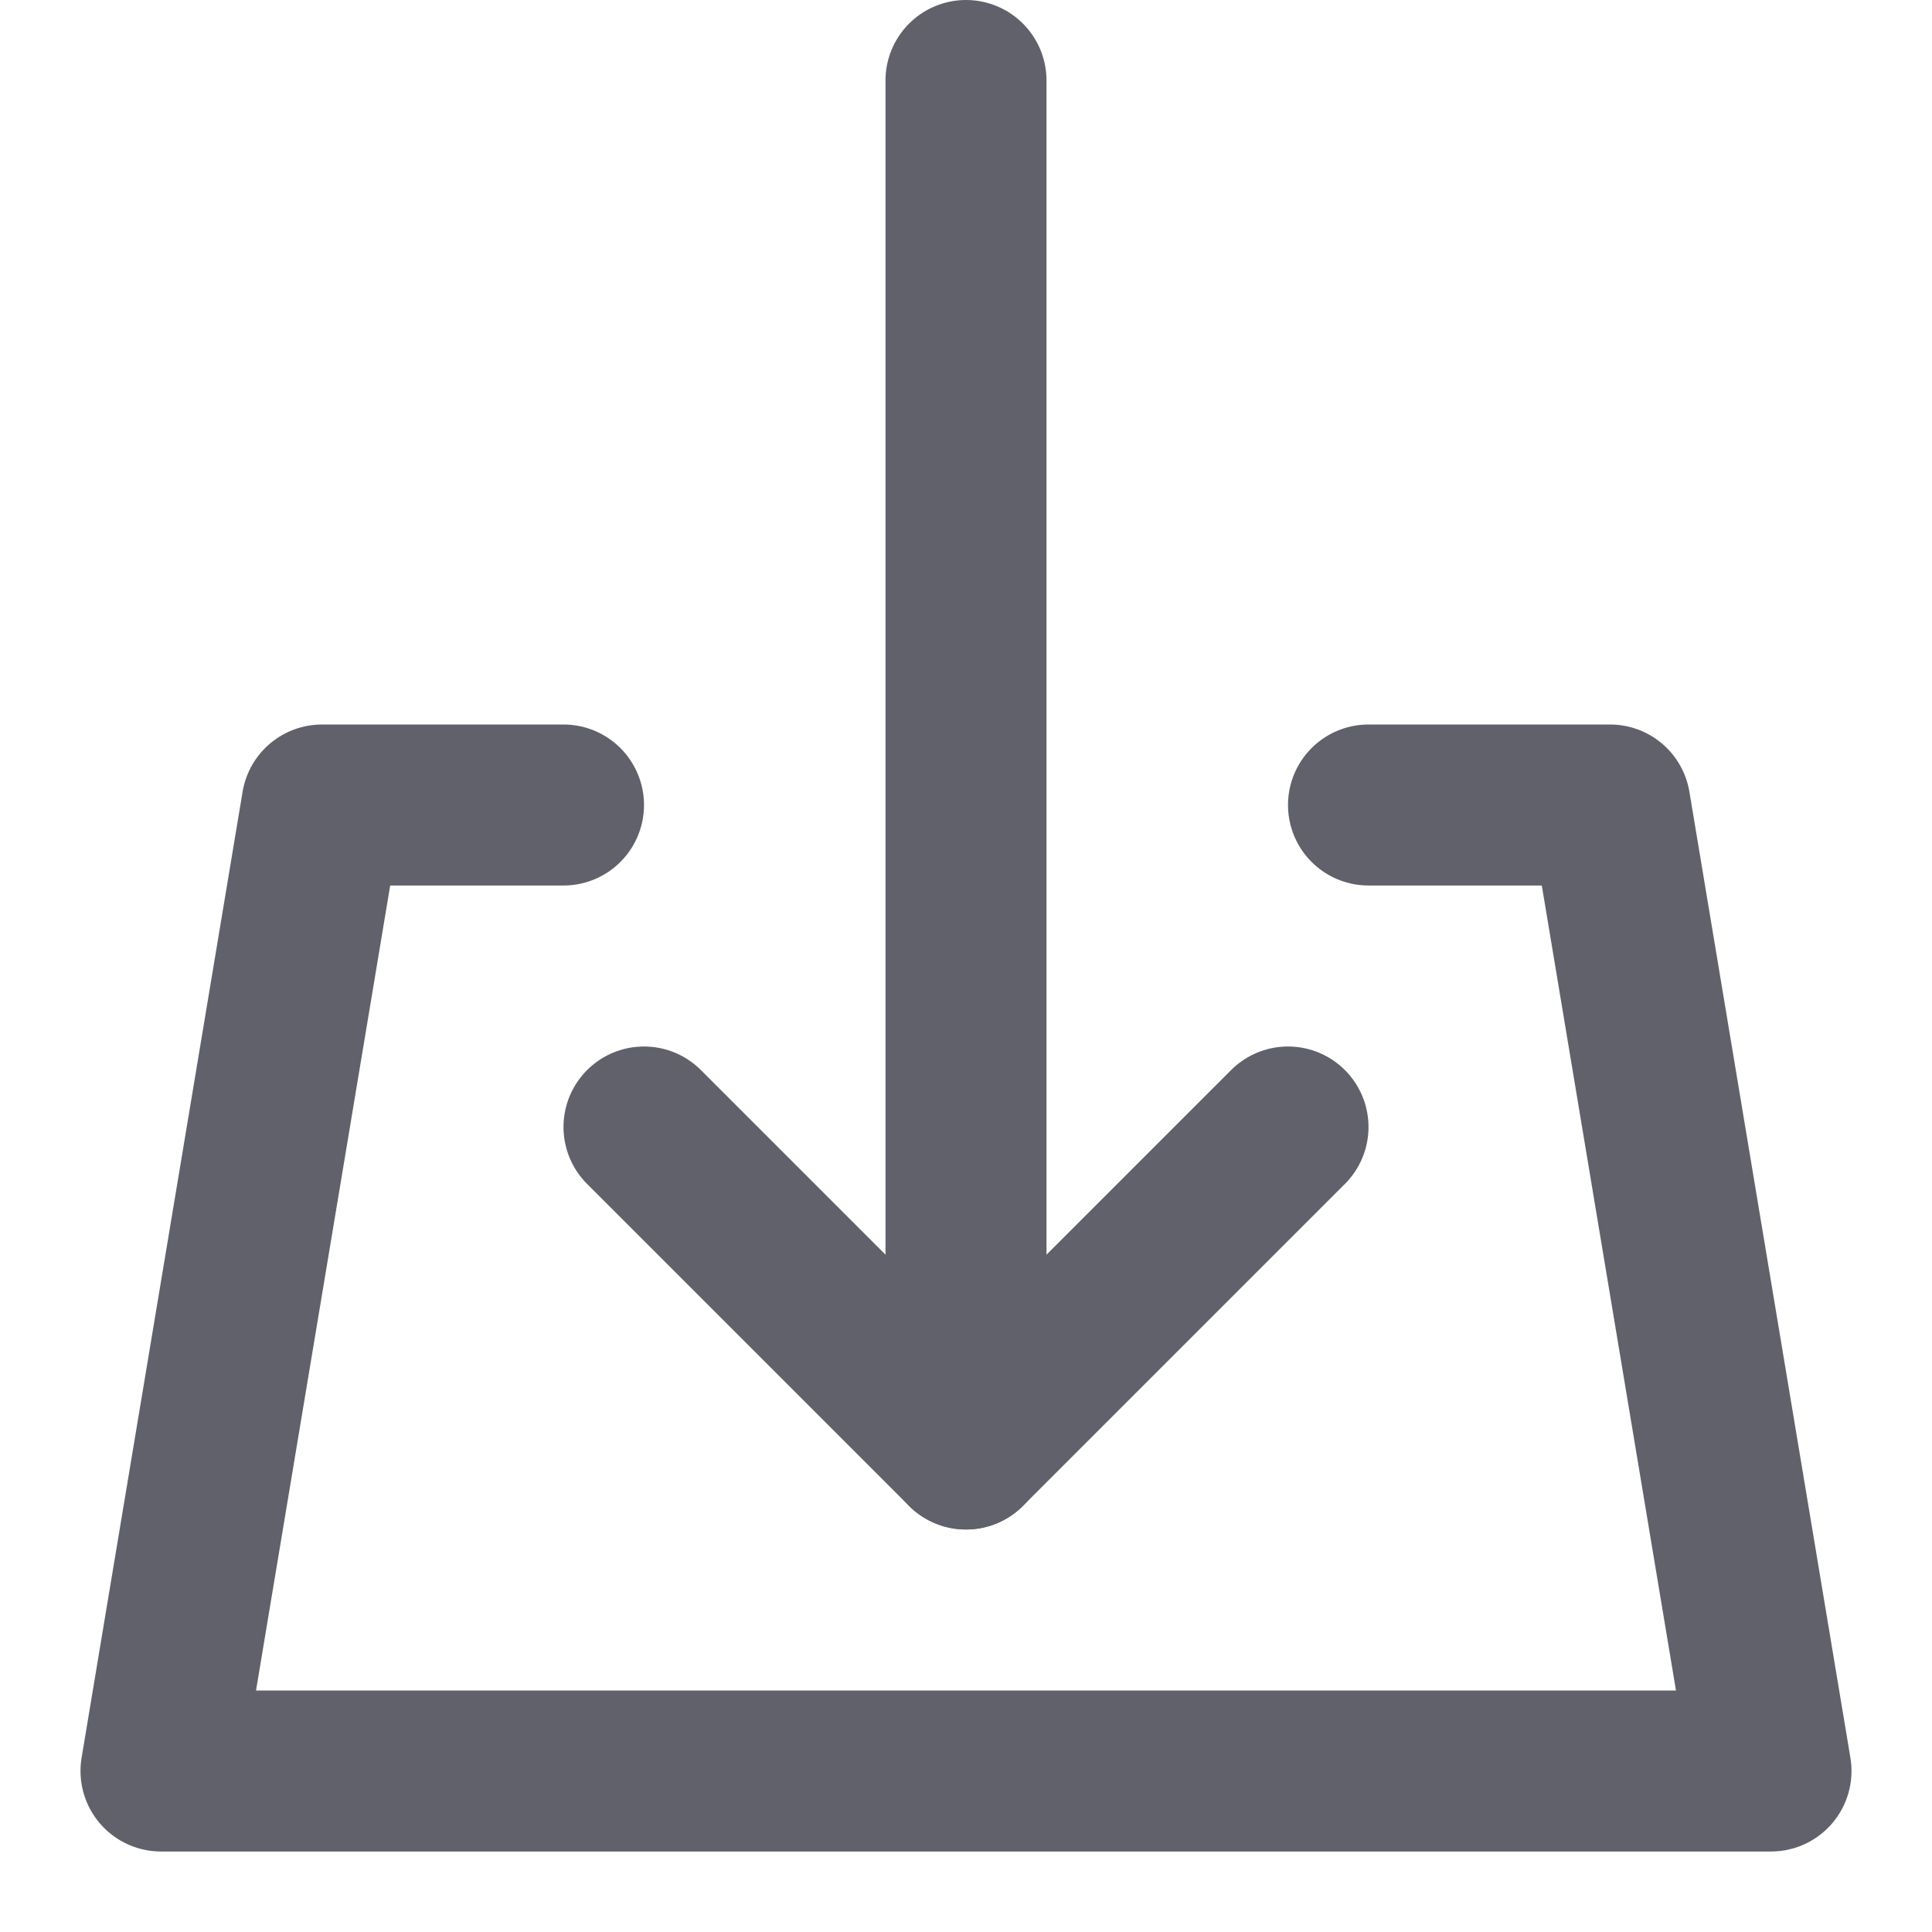 <svg xmlns="http://www.w3.org/2000/svg" height="24" width="24" viewBox="0 0 24 24"><g stroke-linecap="round" fill="#61616b" stroke-linejoin="round" class="nc-icon-wrapper"><line data-cap="butt" data-color="color-2" x1="12" y1="18" x2="12" y2="1" fill="none" stroke="#61616b" stroke-width="2"></line><polyline data-color="color-2" points="8 14 12 18 16 14" fill="none" stroke="#61616b" stroke-width="2"></polyline><polyline points="7 10 4 10 2 22 22 22 20 10 17 10" fill="none" stroke="#61616b" stroke-width="2"></polyline></g></svg>